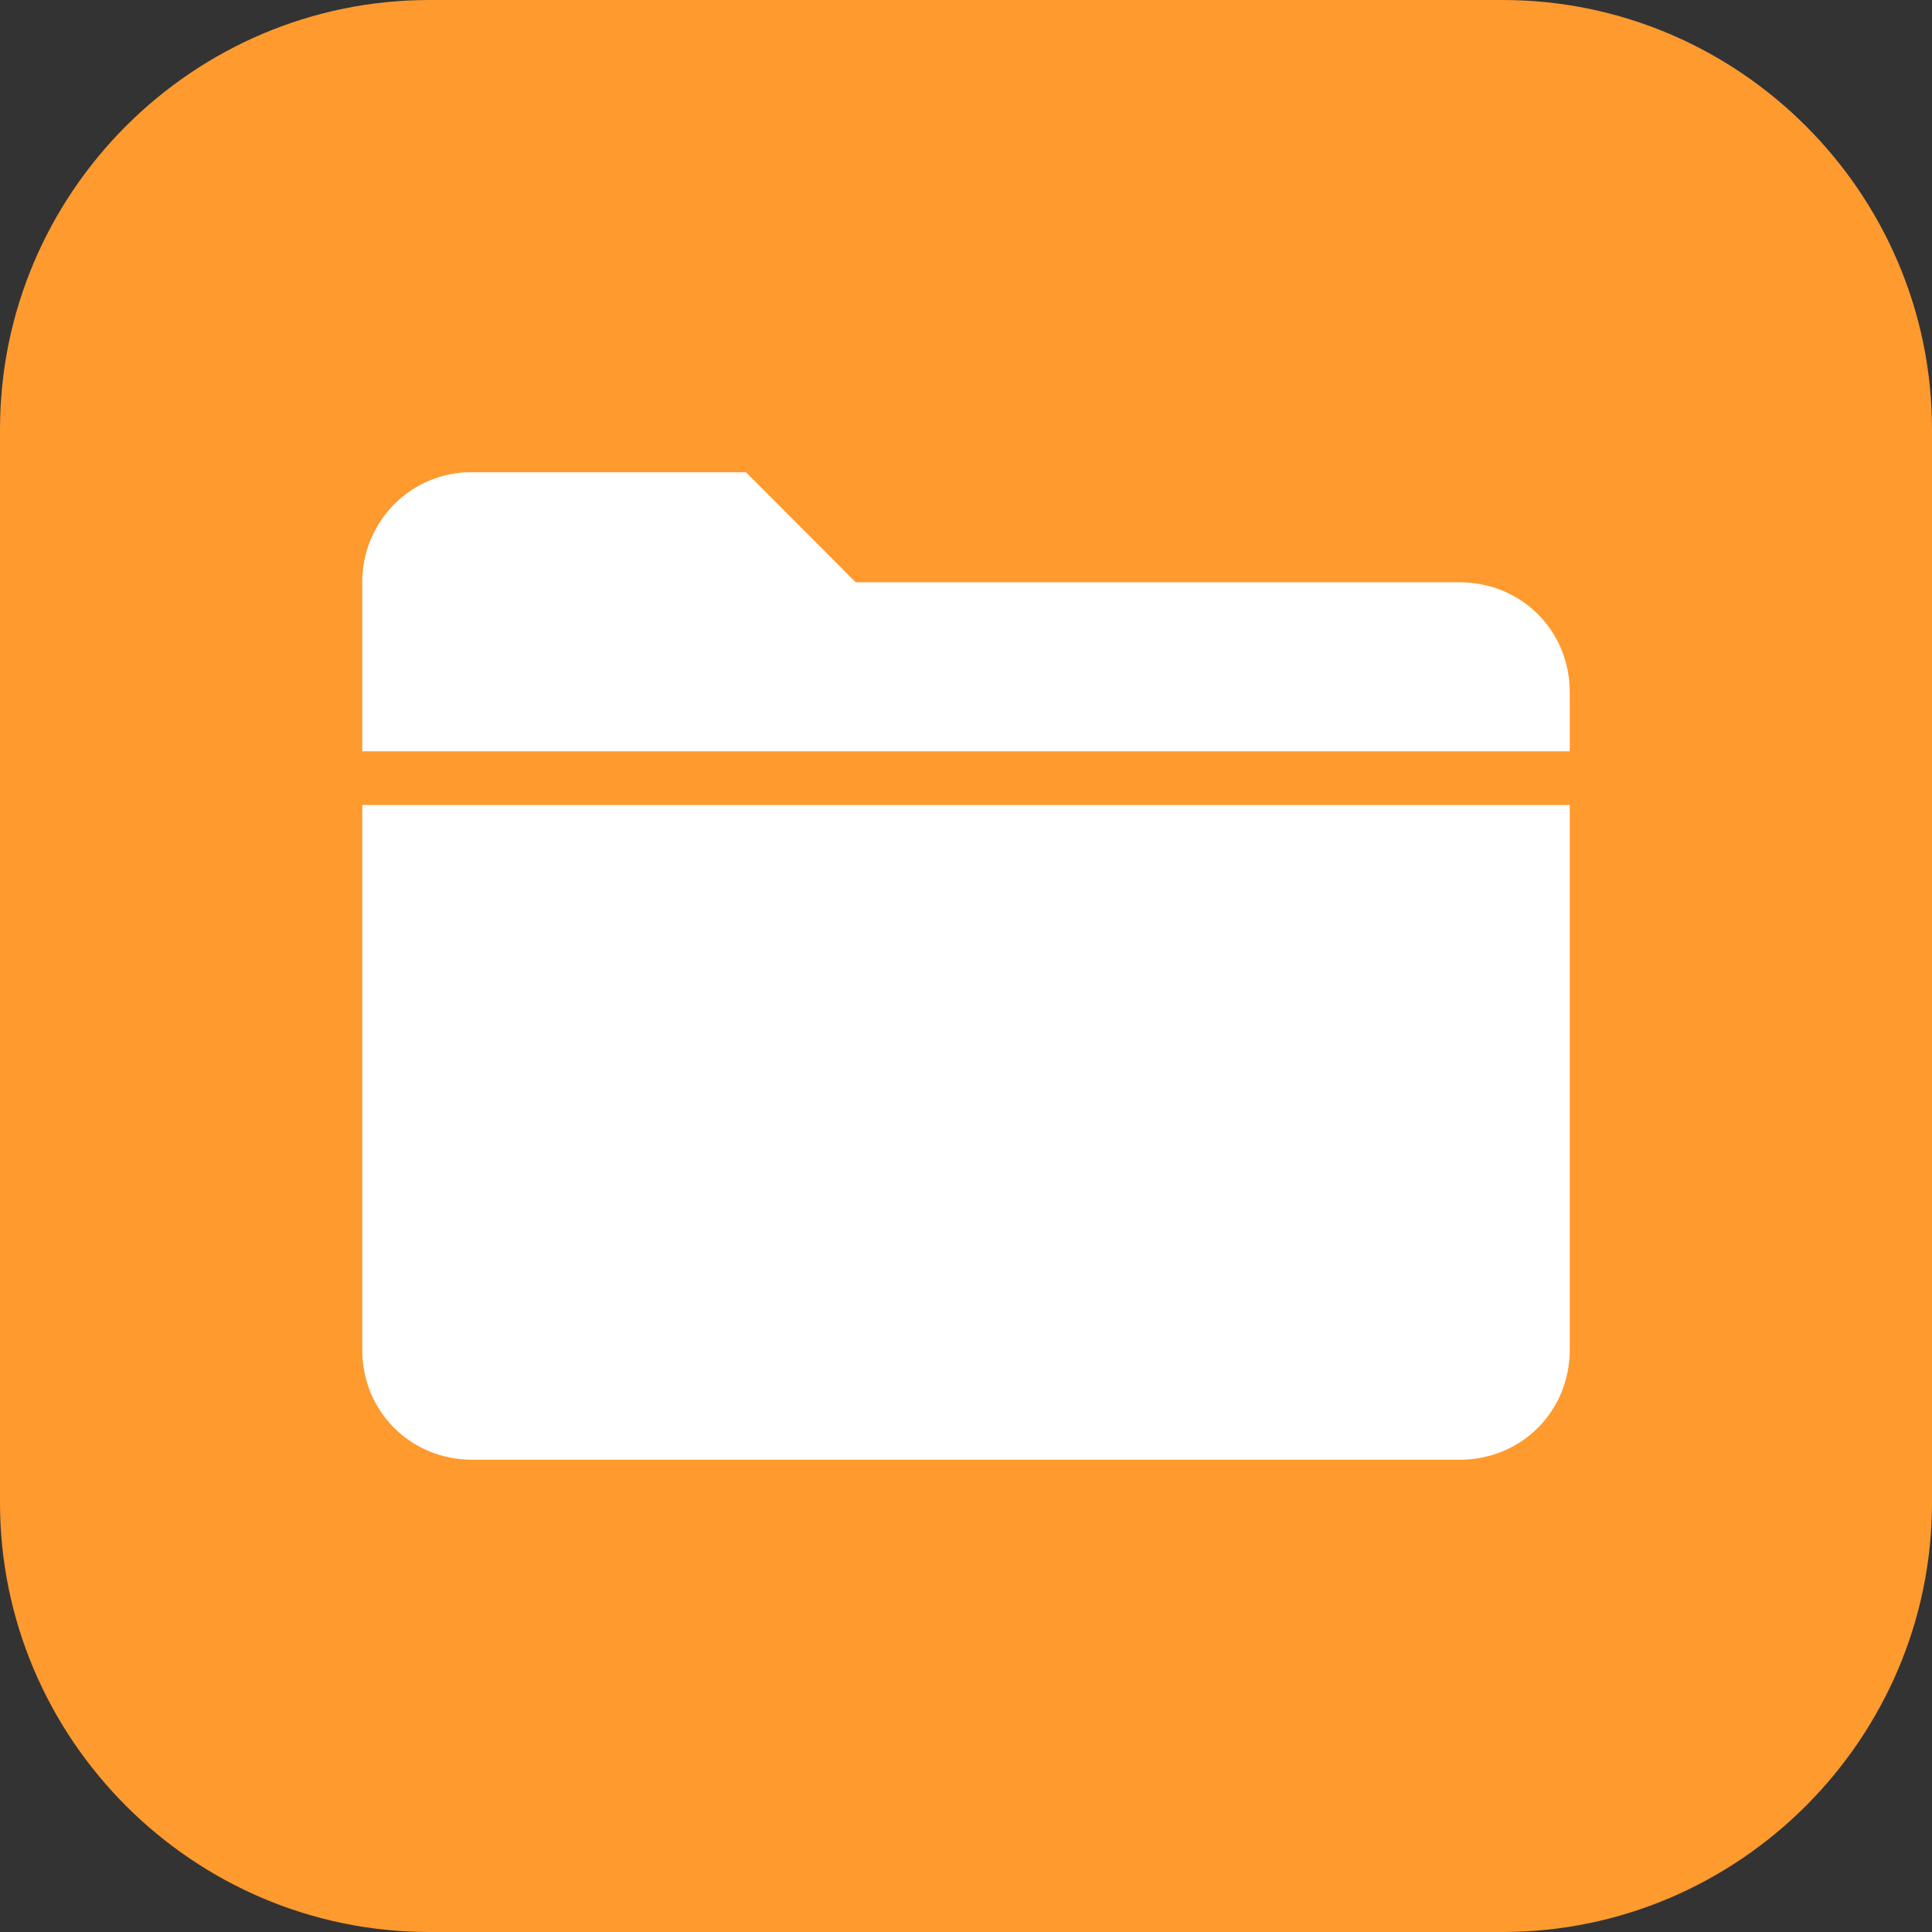 <svg width="72" height="72" viewBox="0 0 72 72" fill="none" xmlns="http://www.w3.org/2000/svg" xmlns:xlink="http://www.w3.org/1999/xlink">
	<rect x="0" y="0" width="72" height="72" fill="#333333" stroke="none"/>
	<desc>
			Created with Pixso.
	</desc>
	<defs>
		<clipPath id="clip117_64">
			<rect id="3#弹性文件服务-SFS" width="72" height="72" fill="white" fill-opacity="0"/>
		</clipPath>
	</defs>
	<g clip-path="url(#clip117_64)">
		<path id="矩形备份-19" d="M16 0L56 0C64.8 0 72 7.19 72 16L72 56C72 64.8 64.8 72 56 72L16 72C7.19 72 0 64.8 0 56L0 16C0 7.19 7.19 0 16 0Z" fill="#FF9A2E" fill-opacity="1" fill-rule="evenodd"/>
		<path id="形状结合" d="M58.5 30L58.5 50.3C58.5 52.6 56.7 54.4 54.39 54.4L17.6 54.4C15.3 54.4 13.5 52.6 13.5 50.3L13.5 30L58.5 30ZM27.8 17.6L31.89 21.7L54.39 21.7C56.7 21.7 58.5 23.5 58.5 25.8L58.5 28L13.5 28L13.5 21.7C13.5 19.5 15.2 17.7 17.39 17.6L17.6 17.6L27.8 17.6Z" fill="#FFFFFF" fill-opacity="1" fill-rule="evenodd"/>
	</g>
</svg>
